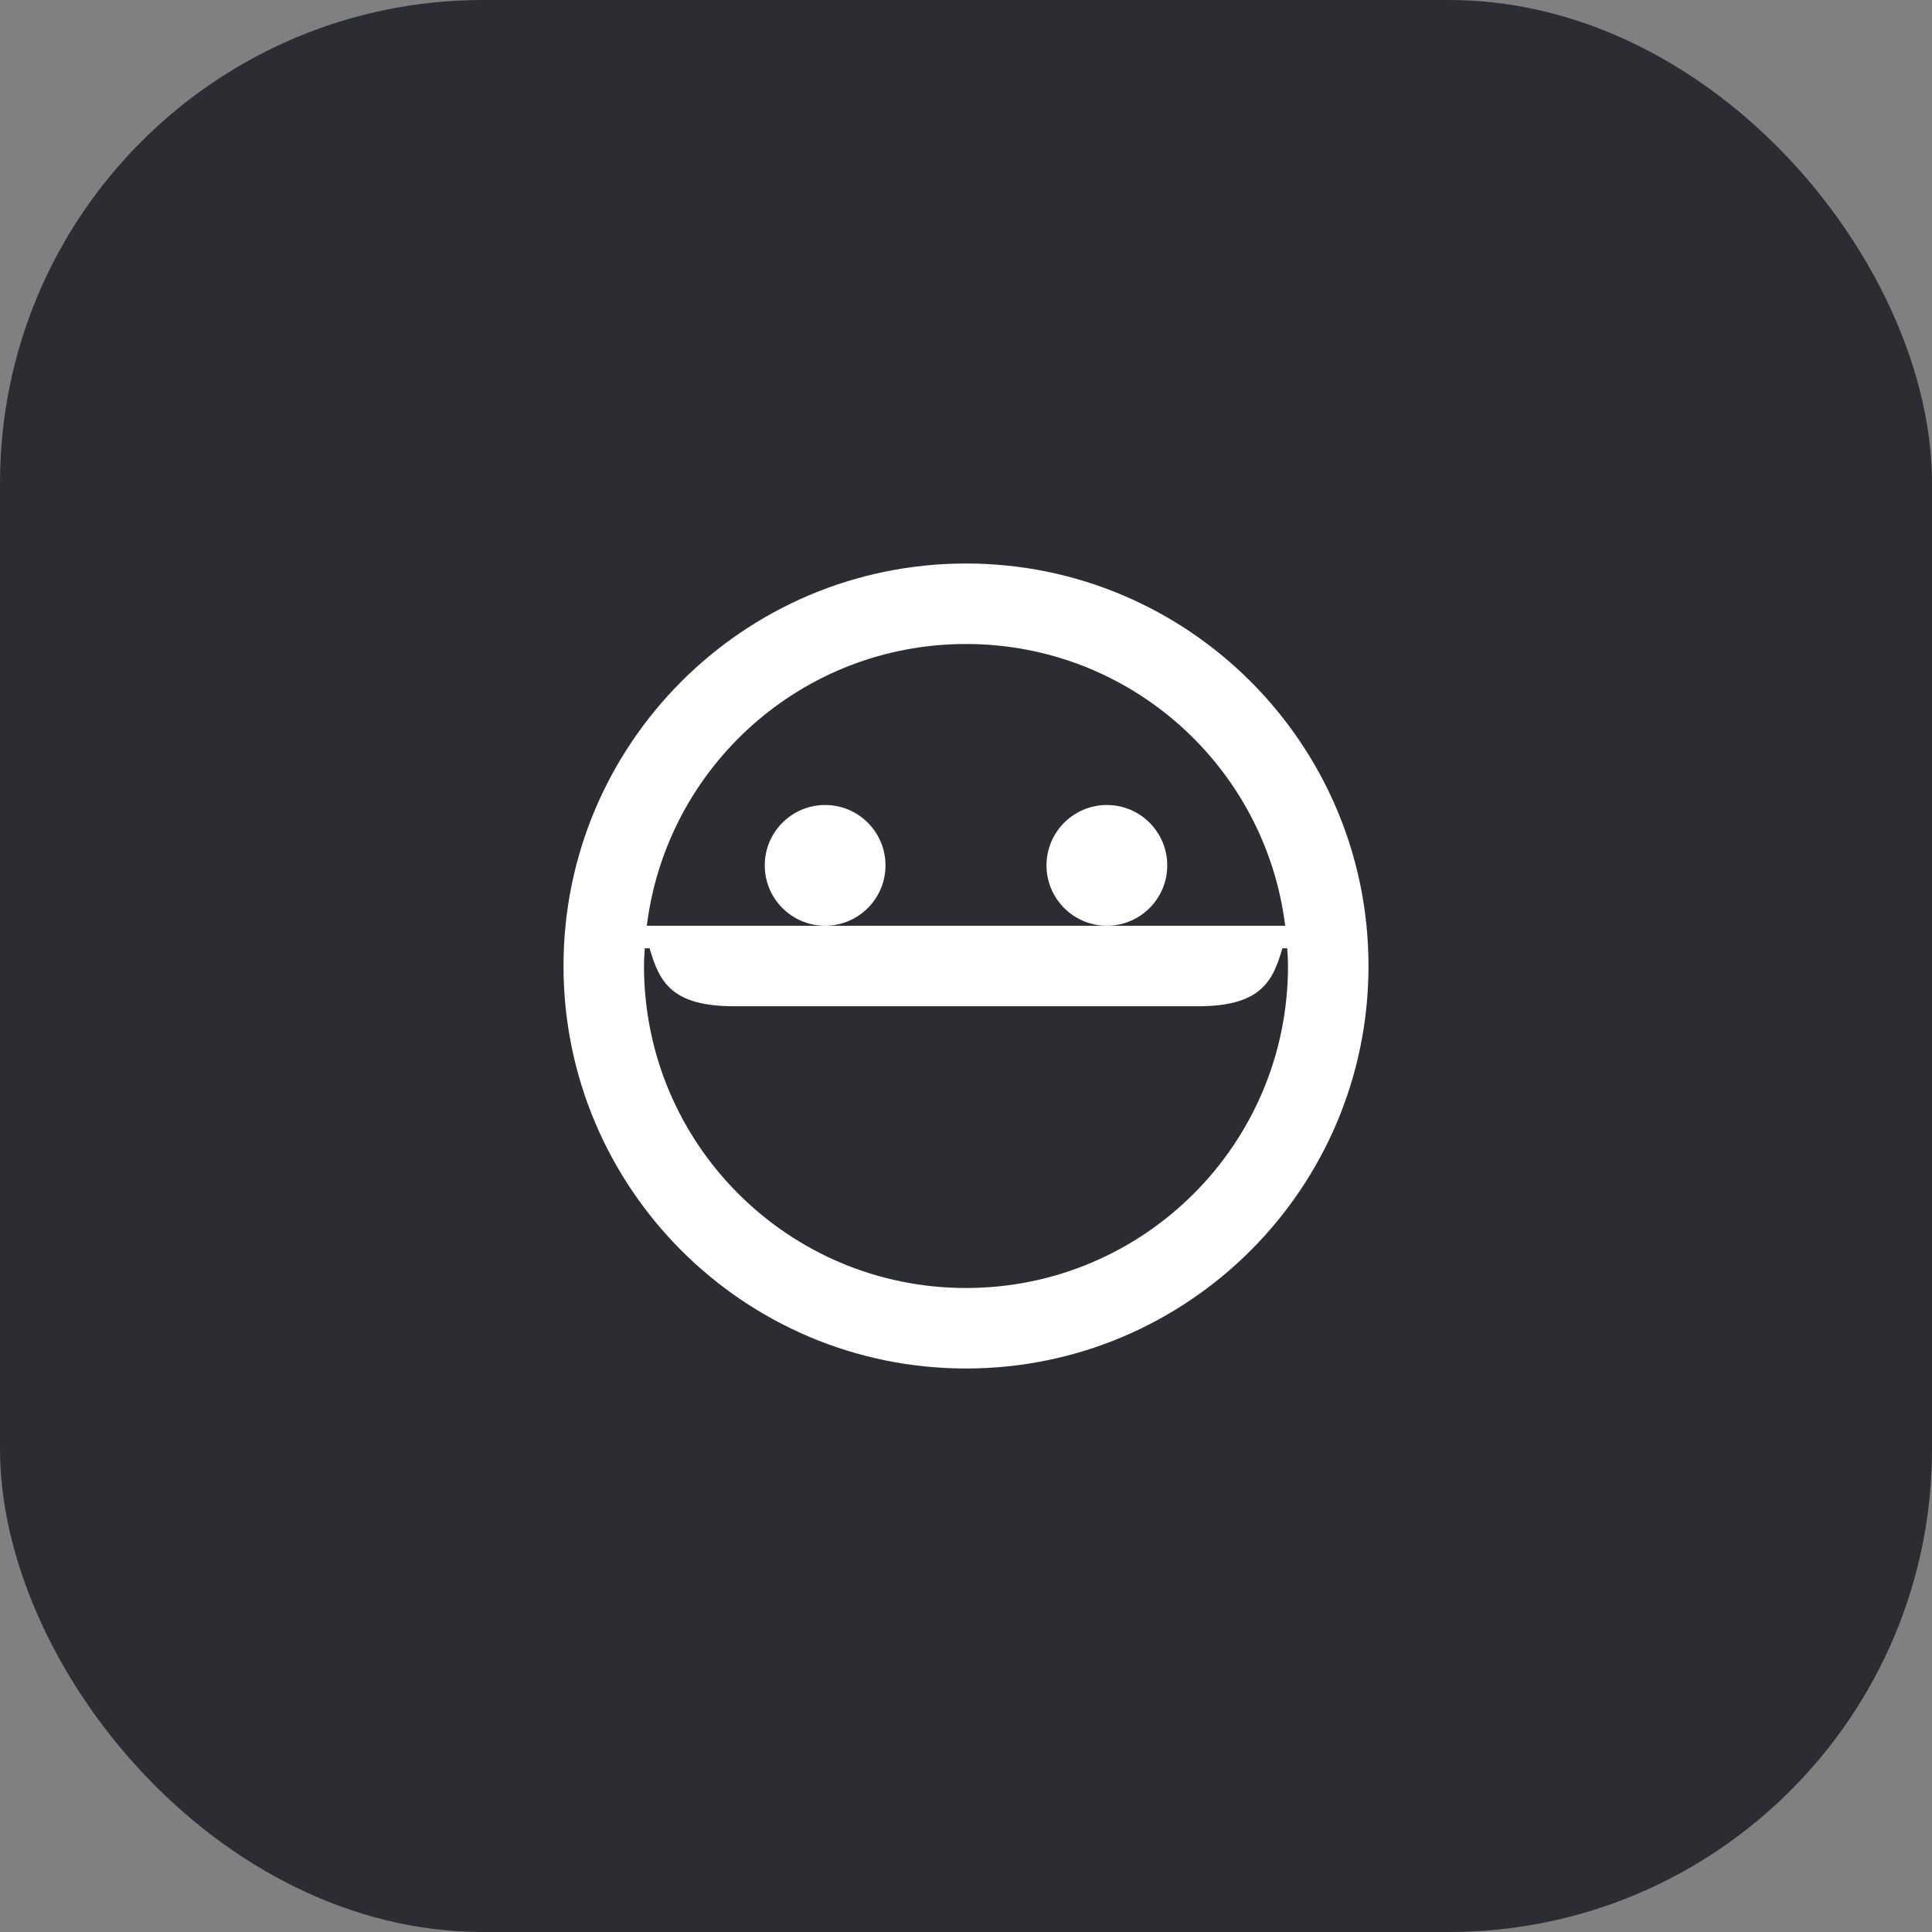 <svg width="48" height="48" viewBox="0 0 48 48" fill="none" xmlns="http://www.w3.org/2000/svg">
<rect x="0" y="0" width="48" height="48" fill="#808080" stroke="none"/>
<rect width="48" height="48" rx="12" fill="#2B2D33"/>
<path d="M20.5 23C21.328 23 22 22.328 22 21.5C22 20.672 21.328 20 20.5 20C19.672 20 19 20.672 19 21.5C19 22.328 19.672 23 20.5 23Z" fill="white"/>
<path d="M27.5 23C28.328 23 29 22.328 29 21.5C29 20.672 28.328 20 27.5 20C26.672 20 26 20.672 26 21.5C26 22.328 26.672 23 27.5 23Z" fill="white"/>
<path d="M24 14C18.48 14 14 18.48 14 24C14 29.52 18.48 34 24 34C29.52 34 34 29.52 34 24C34 18.48 29.52 14 24 14ZM24 16C28.08 16 31.44 19.05 31.93 23H27.5H20.5H16.07C16.56 19.05 19.92 16 24 16ZM24 32C19.58 32 16 28.42 16 24C16 23.85 16.01 23.71 16.02 23.56H16.14C16.38 24.4 16.69 25 18.24 25H29.76C31.31 25 31.62 24.4 31.86 23.56H31.98C31.99 23.71 32 23.85 32 24C32 28.42 28.42 32 24 32Z" fill="white"/>
</svg>

